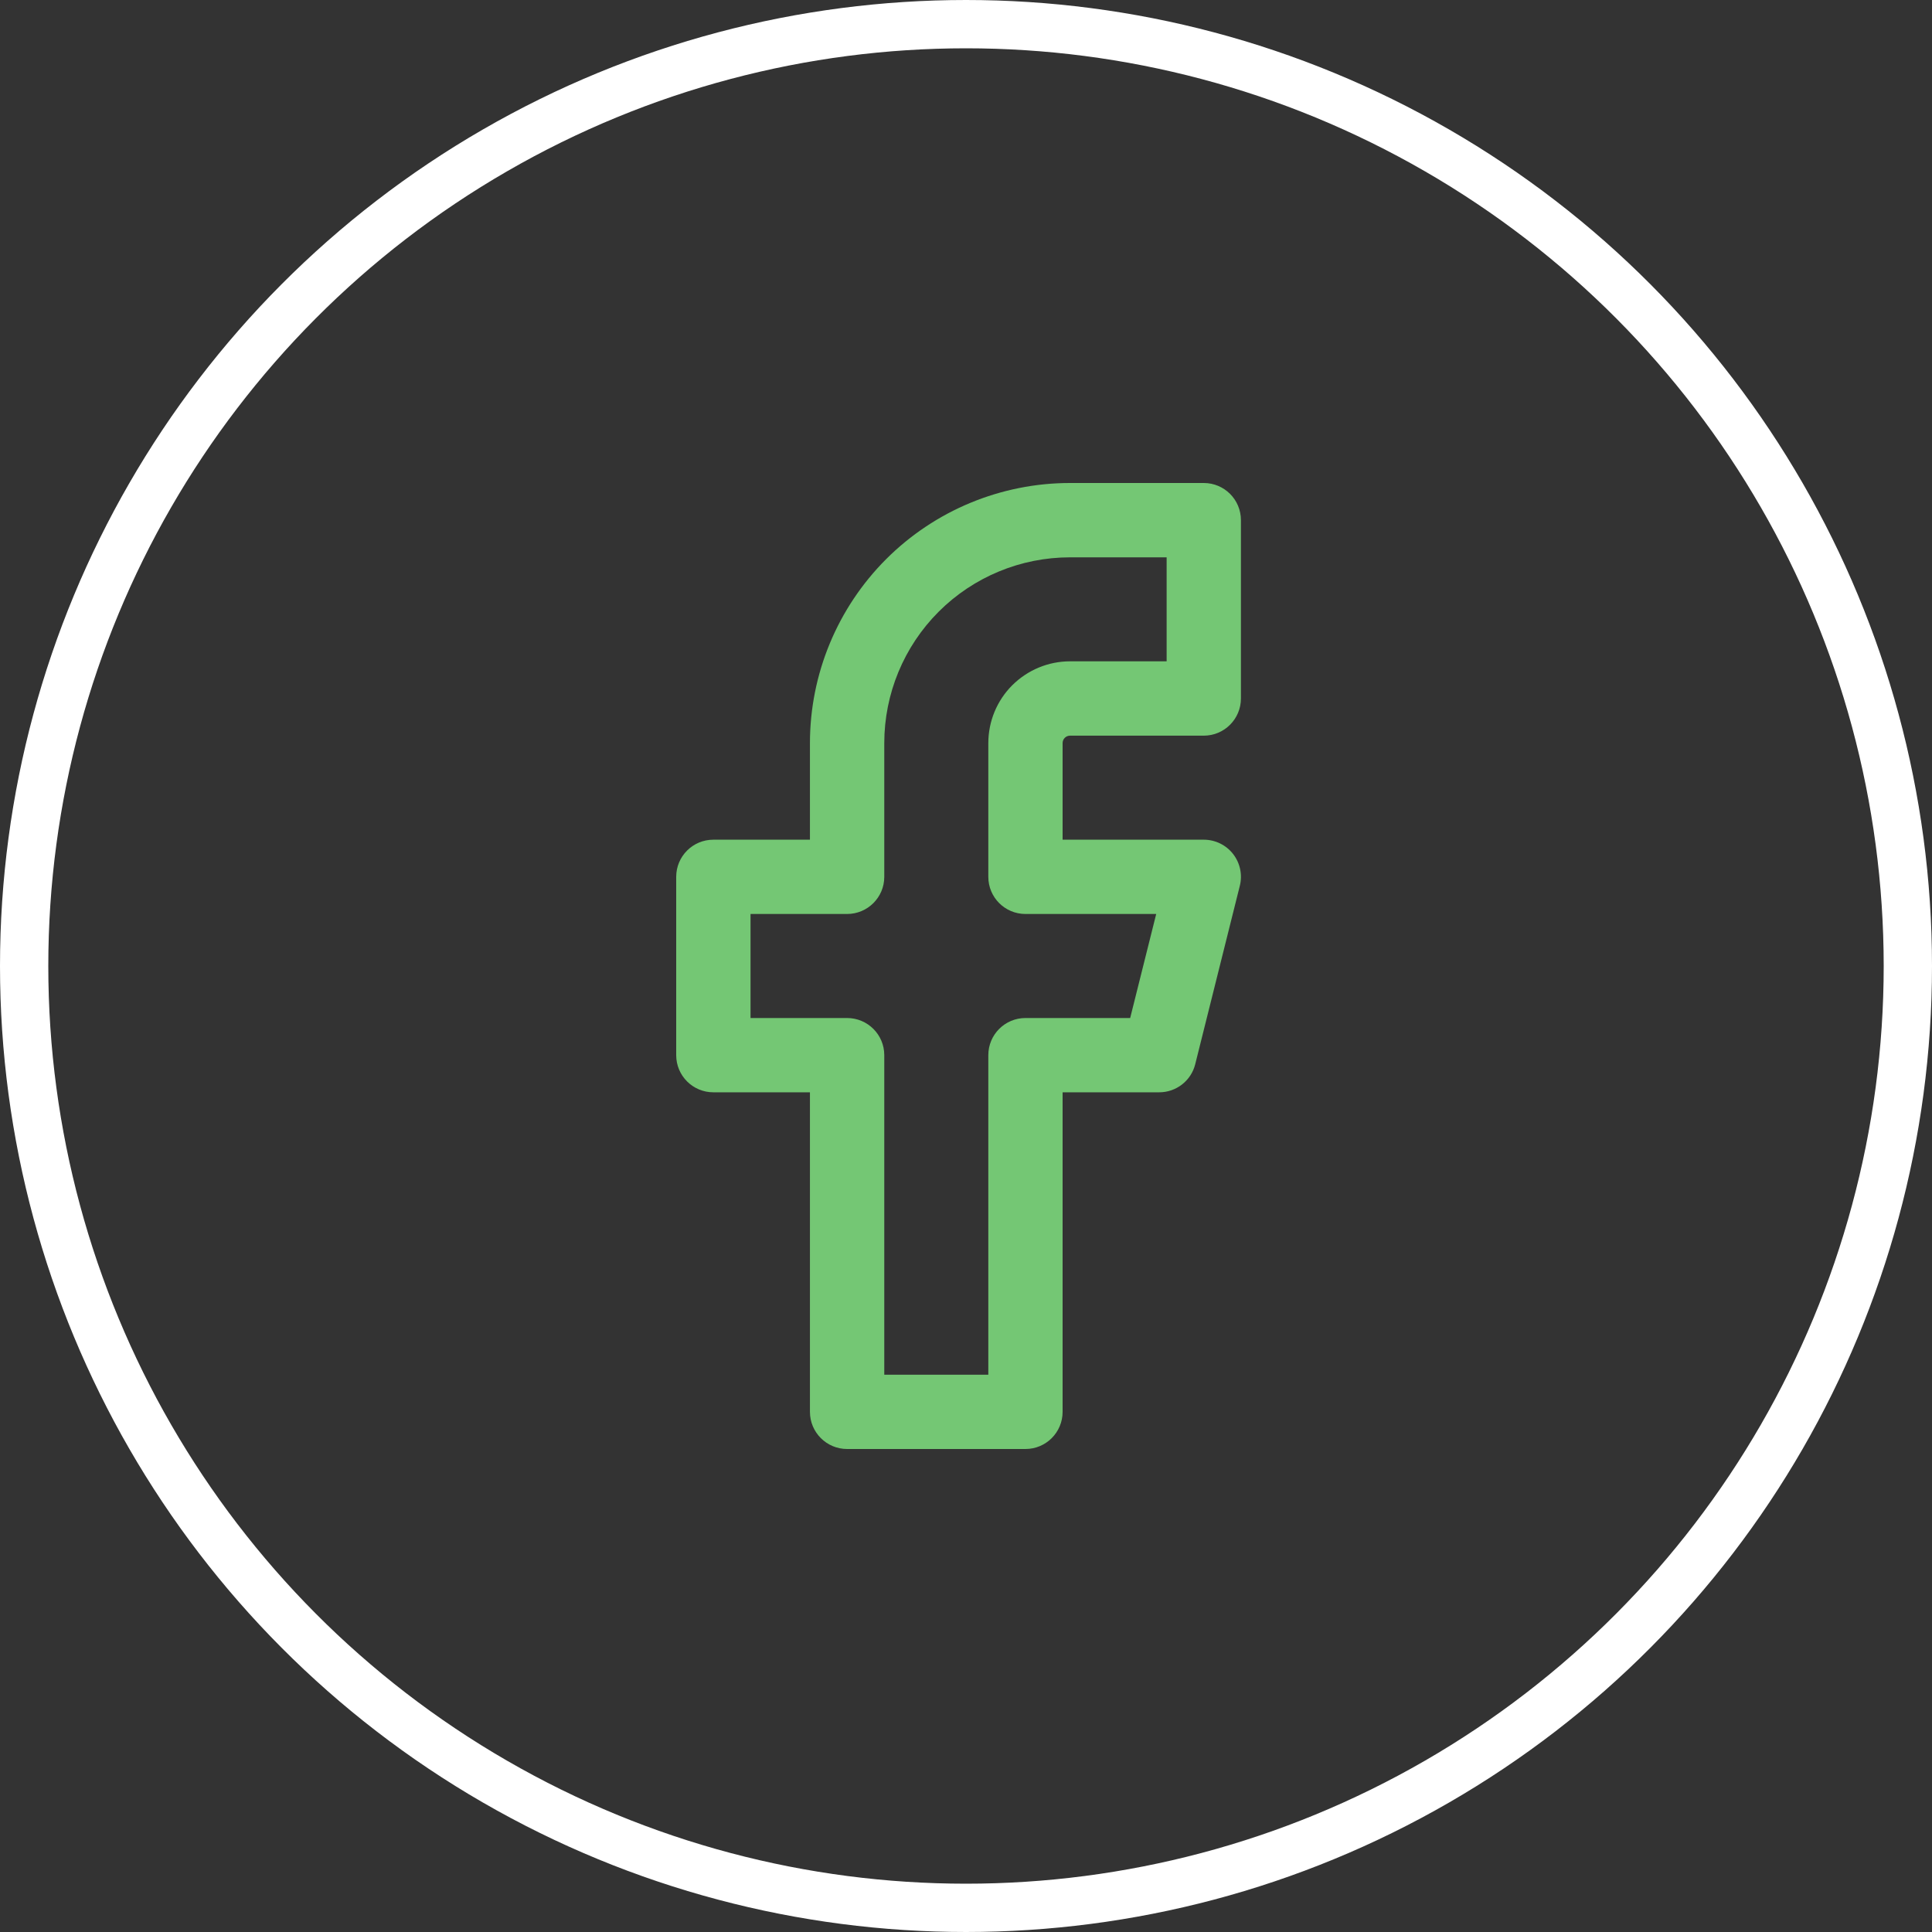 <svg width="40" height="40" viewBox="0 0 40 40" fill="none" xmlns="http://www.w3.org/2000/svg">
<rect x="0" y="0" width="40" height="40" fill="#333333" stroke="none"/>
<circle cx="20" cy="20" r="19.5" stroke="white"/>
<path fill-rule="evenodd" clip-rule="evenodd" d="M18.346 11.577C19.356 10.567 20.726 10 22.154 10H24.923C25.348 10 25.692 10.344 25.692 10.769V14.461C25.692 14.886 25.348 15.231 24.923 15.231H22.154C22.113 15.231 22.074 15.247 22.045 15.276C22.016 15.305 22 15.344 22 15.385V17.385H24.923C25.16 17.385 25.384 17.494 25.529 17.68C25.675 17.867 25.727 18.111 25.669 18.34L24.746 22.033C24.661 22.375 24.353 22.615 24 22.615H22V29.231C22 29.656 21.656 30 21.231 30H17.538C17.114 30 16.769 29.656 16.769 29.231V22.615H14.769C14.344 22.615 14 22.271 14 21.846V18.154C14 17.729 14.344 17.385 14.769 17.385H16.769V15.385C16.769 13.957 17.337 12.587 18.346 11.577ZM22.154 11.539C21.134 11.539 20.155 11.944 19.434 12.665C18.713 13.386 18.308 14.365 18.308 15.385V18.154C18.308 18.579 17.963 18.923 17.538 18.923H15.539V21.077H17.538C17.963 21.077 18.308 21.421 18.308 21.846V28.462H20.462V21.846C20.462 21.421 20.806 21.077 21.231 21.077H23.399L23.938 18.923H21.231C20.806 18.923 20.462 18.579 20.462 18.154V15.385C20.462 14.936 20.64 14.505 20.957 14.188C21.275 13.871 21.705 13.692 22.154 13.692H24.154V11.539H22.154Z" fill="#74C774"/>
</svg>
